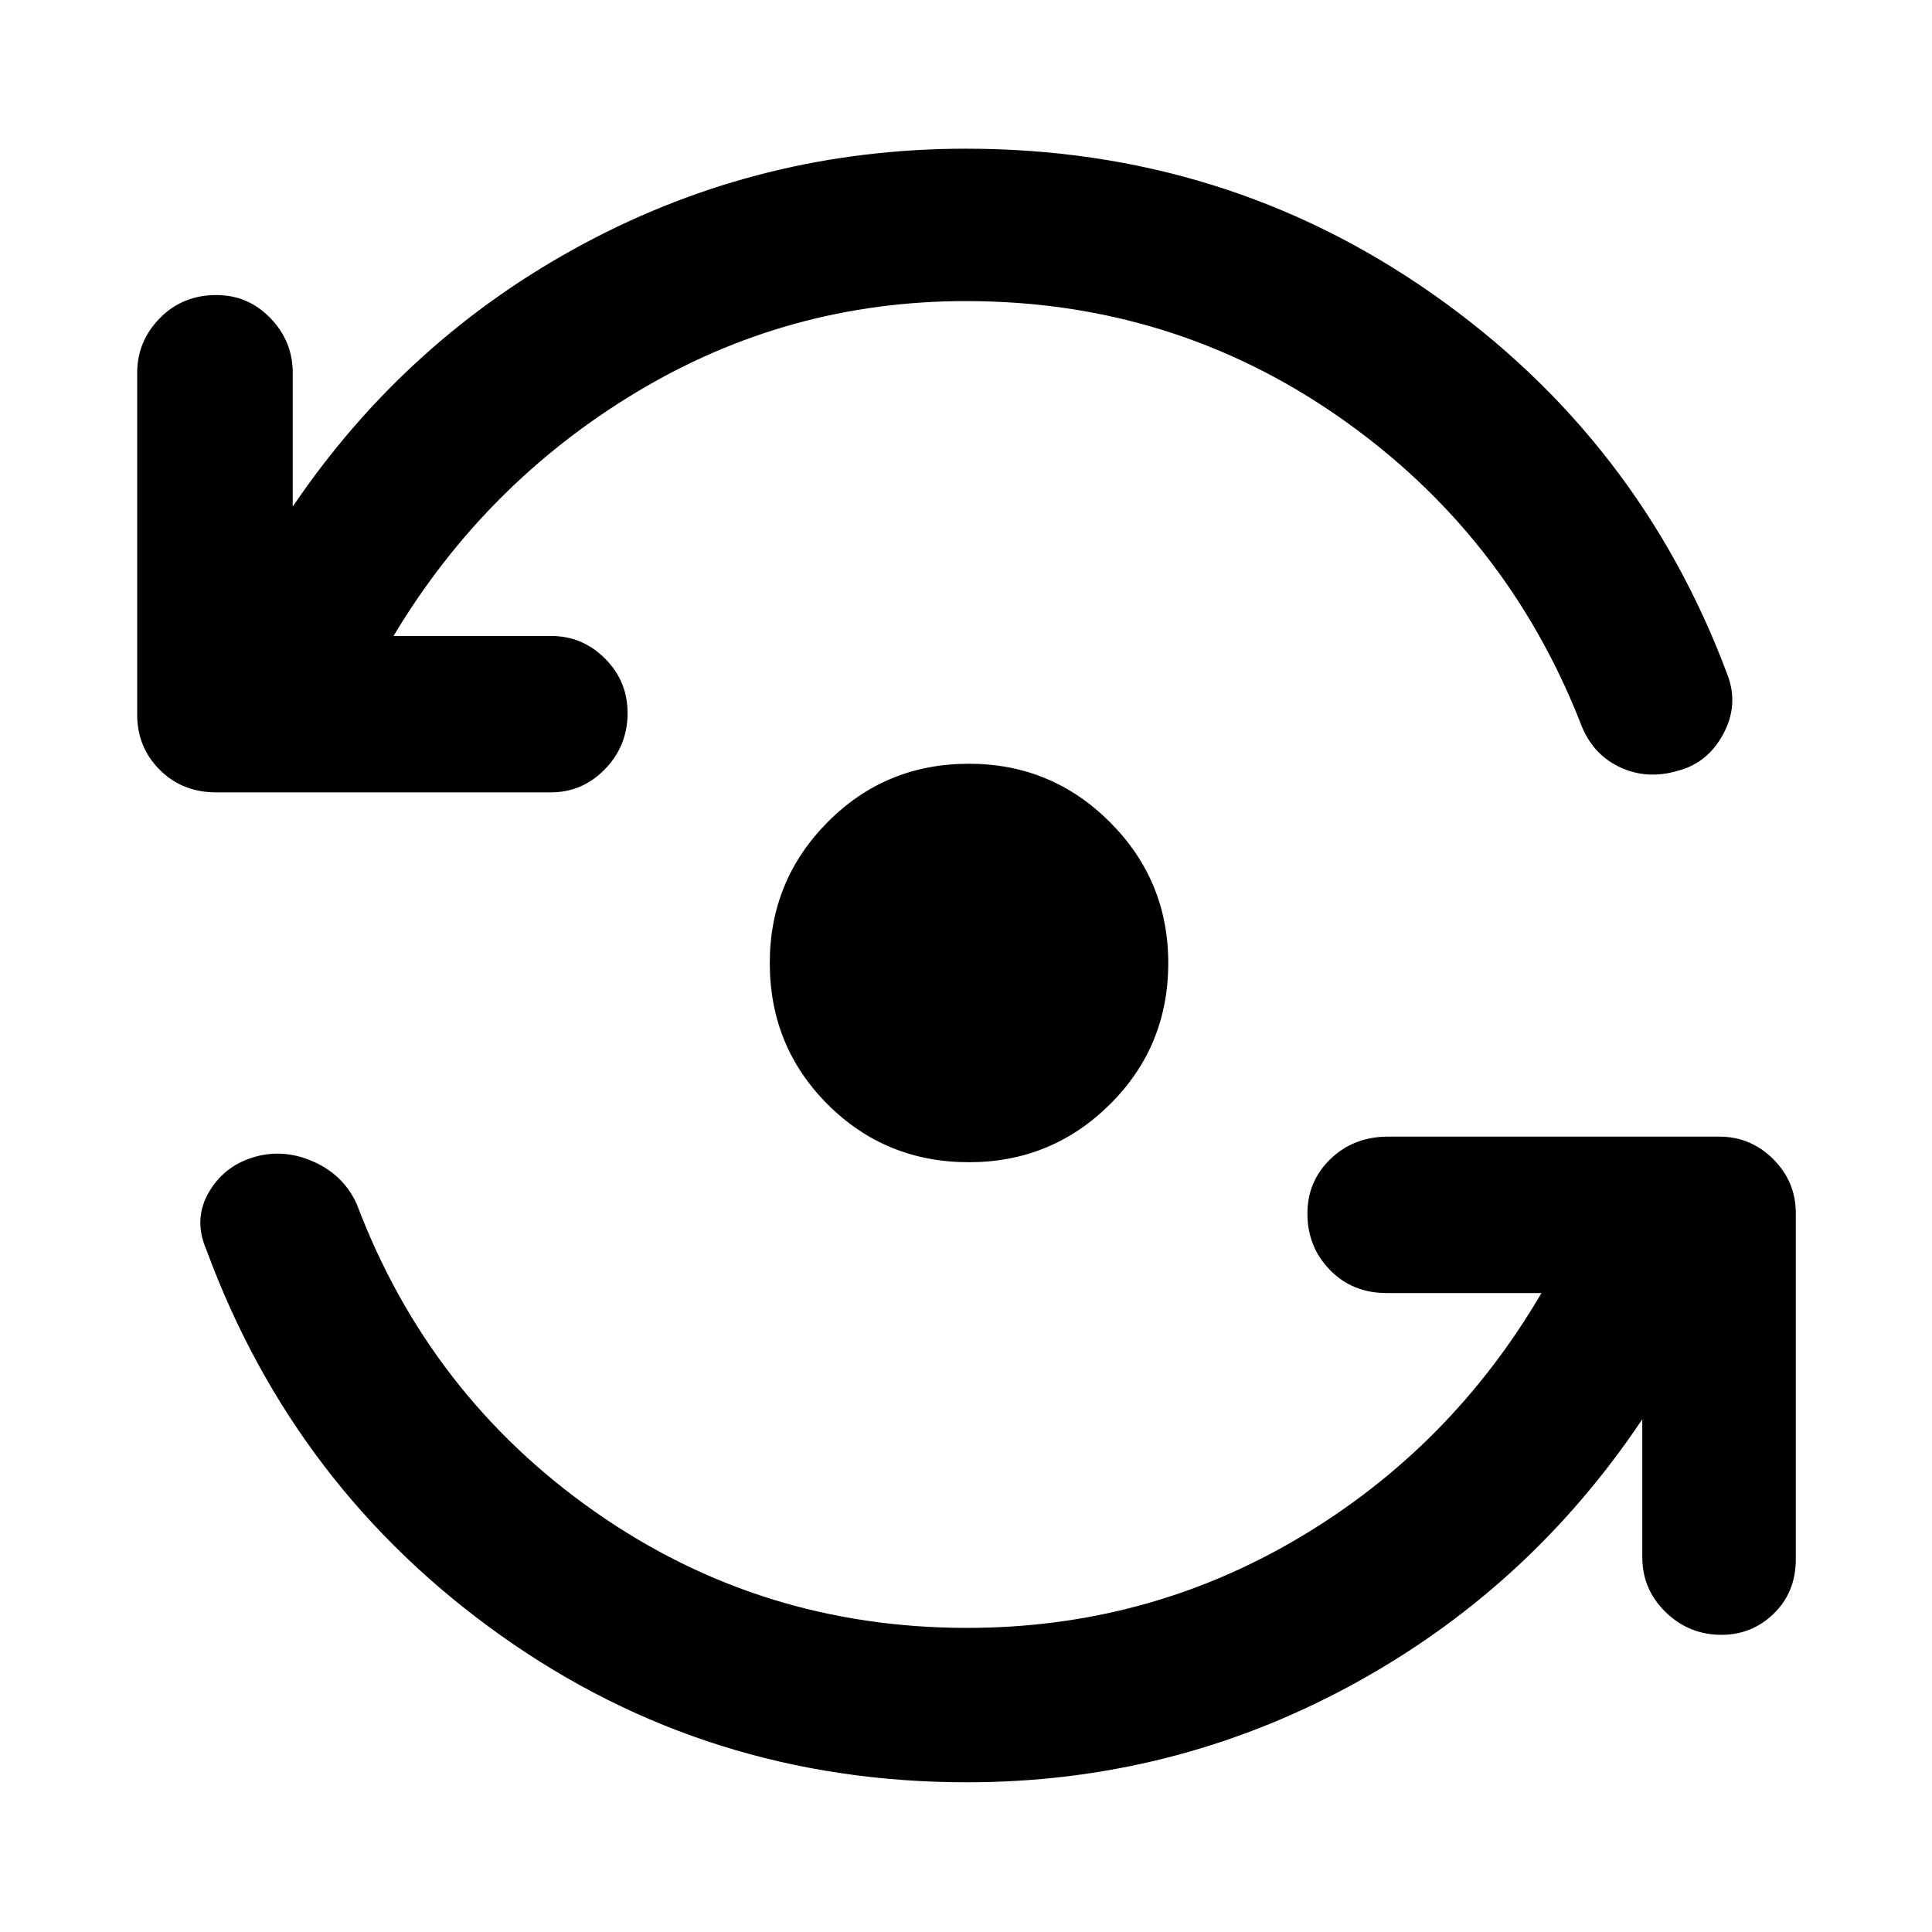 <svg xmlns="http://www.w3.org/2000/svg" height="48" viewBox="0 -960 960 960" width="48"><path d="M480.5-74.39q-128.94 0-231.58-72.91-102.64-72.92-146.33-191.61-6.7-15.33 1.34-28.94 8.05-13.61 24-17.67 14.4-3.57 28.72 3.14 14.33 6.7 20.65 20.75 35.94 95.04 118.3 152.78 82.37 57.74 184.9 57.74 89.52 0 164.99-44.78 75.47-44.78 120.47-121.61h-77.13q-16.78 0-27.98-11.45-11.2-11.46-11.2-28.04 0-16.08 11.49-27.15 11.49-11.08 28.69-11.08h164.39q15.7 0 26.91 11.2 11.2 11.2 11.2 26.91v171.83q0 16.34-10.85 26.98-10.85 10.63-26.03 10.63-16.25 0-27.83-11.3-11.58-11.29-11.58-27.31v-68.5q-56.56 84.54-145.18 132.47-88.62 47.92-190.36 47.92Zm-.5-736q-88.52 0-163.77 45.28Q240.98-719.83 195.54-644h78.2q15.71 0 26.91 11.25t11.2 27.03q0 16.29-11.2 27.86-11.2 11.58-26.91 11.58H107.35q-16.77 0-27.98-11.2-11.2-11.2-11.2-27.41v-169.83q0-15.7 11.25-27.19 11.26-11.48 28.1-11.48 15.78 0 26.86 11.48 11.08 11.49 11.08 27.19v66.44q56.56-83.48 144.68-130.66 88.12-47.17 189.86-47.17 128.94 0 231.83 72.16 102.89 72.17 146.58 189.36 5.63 14.89-2.13 29.33-7.76 14.43-22.65 18.28-15.46 4.57-29.1-2-13.64-6.56-19.27-21.95-37-93.98-119.67-151.72-82.68-57.74-185.59-57.74Zm1.5 427.89q-41.5 0-70.25-28.75T382.5-481.5q0-41 28.75-70t70.25-29q41 0 70 29t29 70q0 41.5-29 70.25t-70 28.75Z"/></svg>